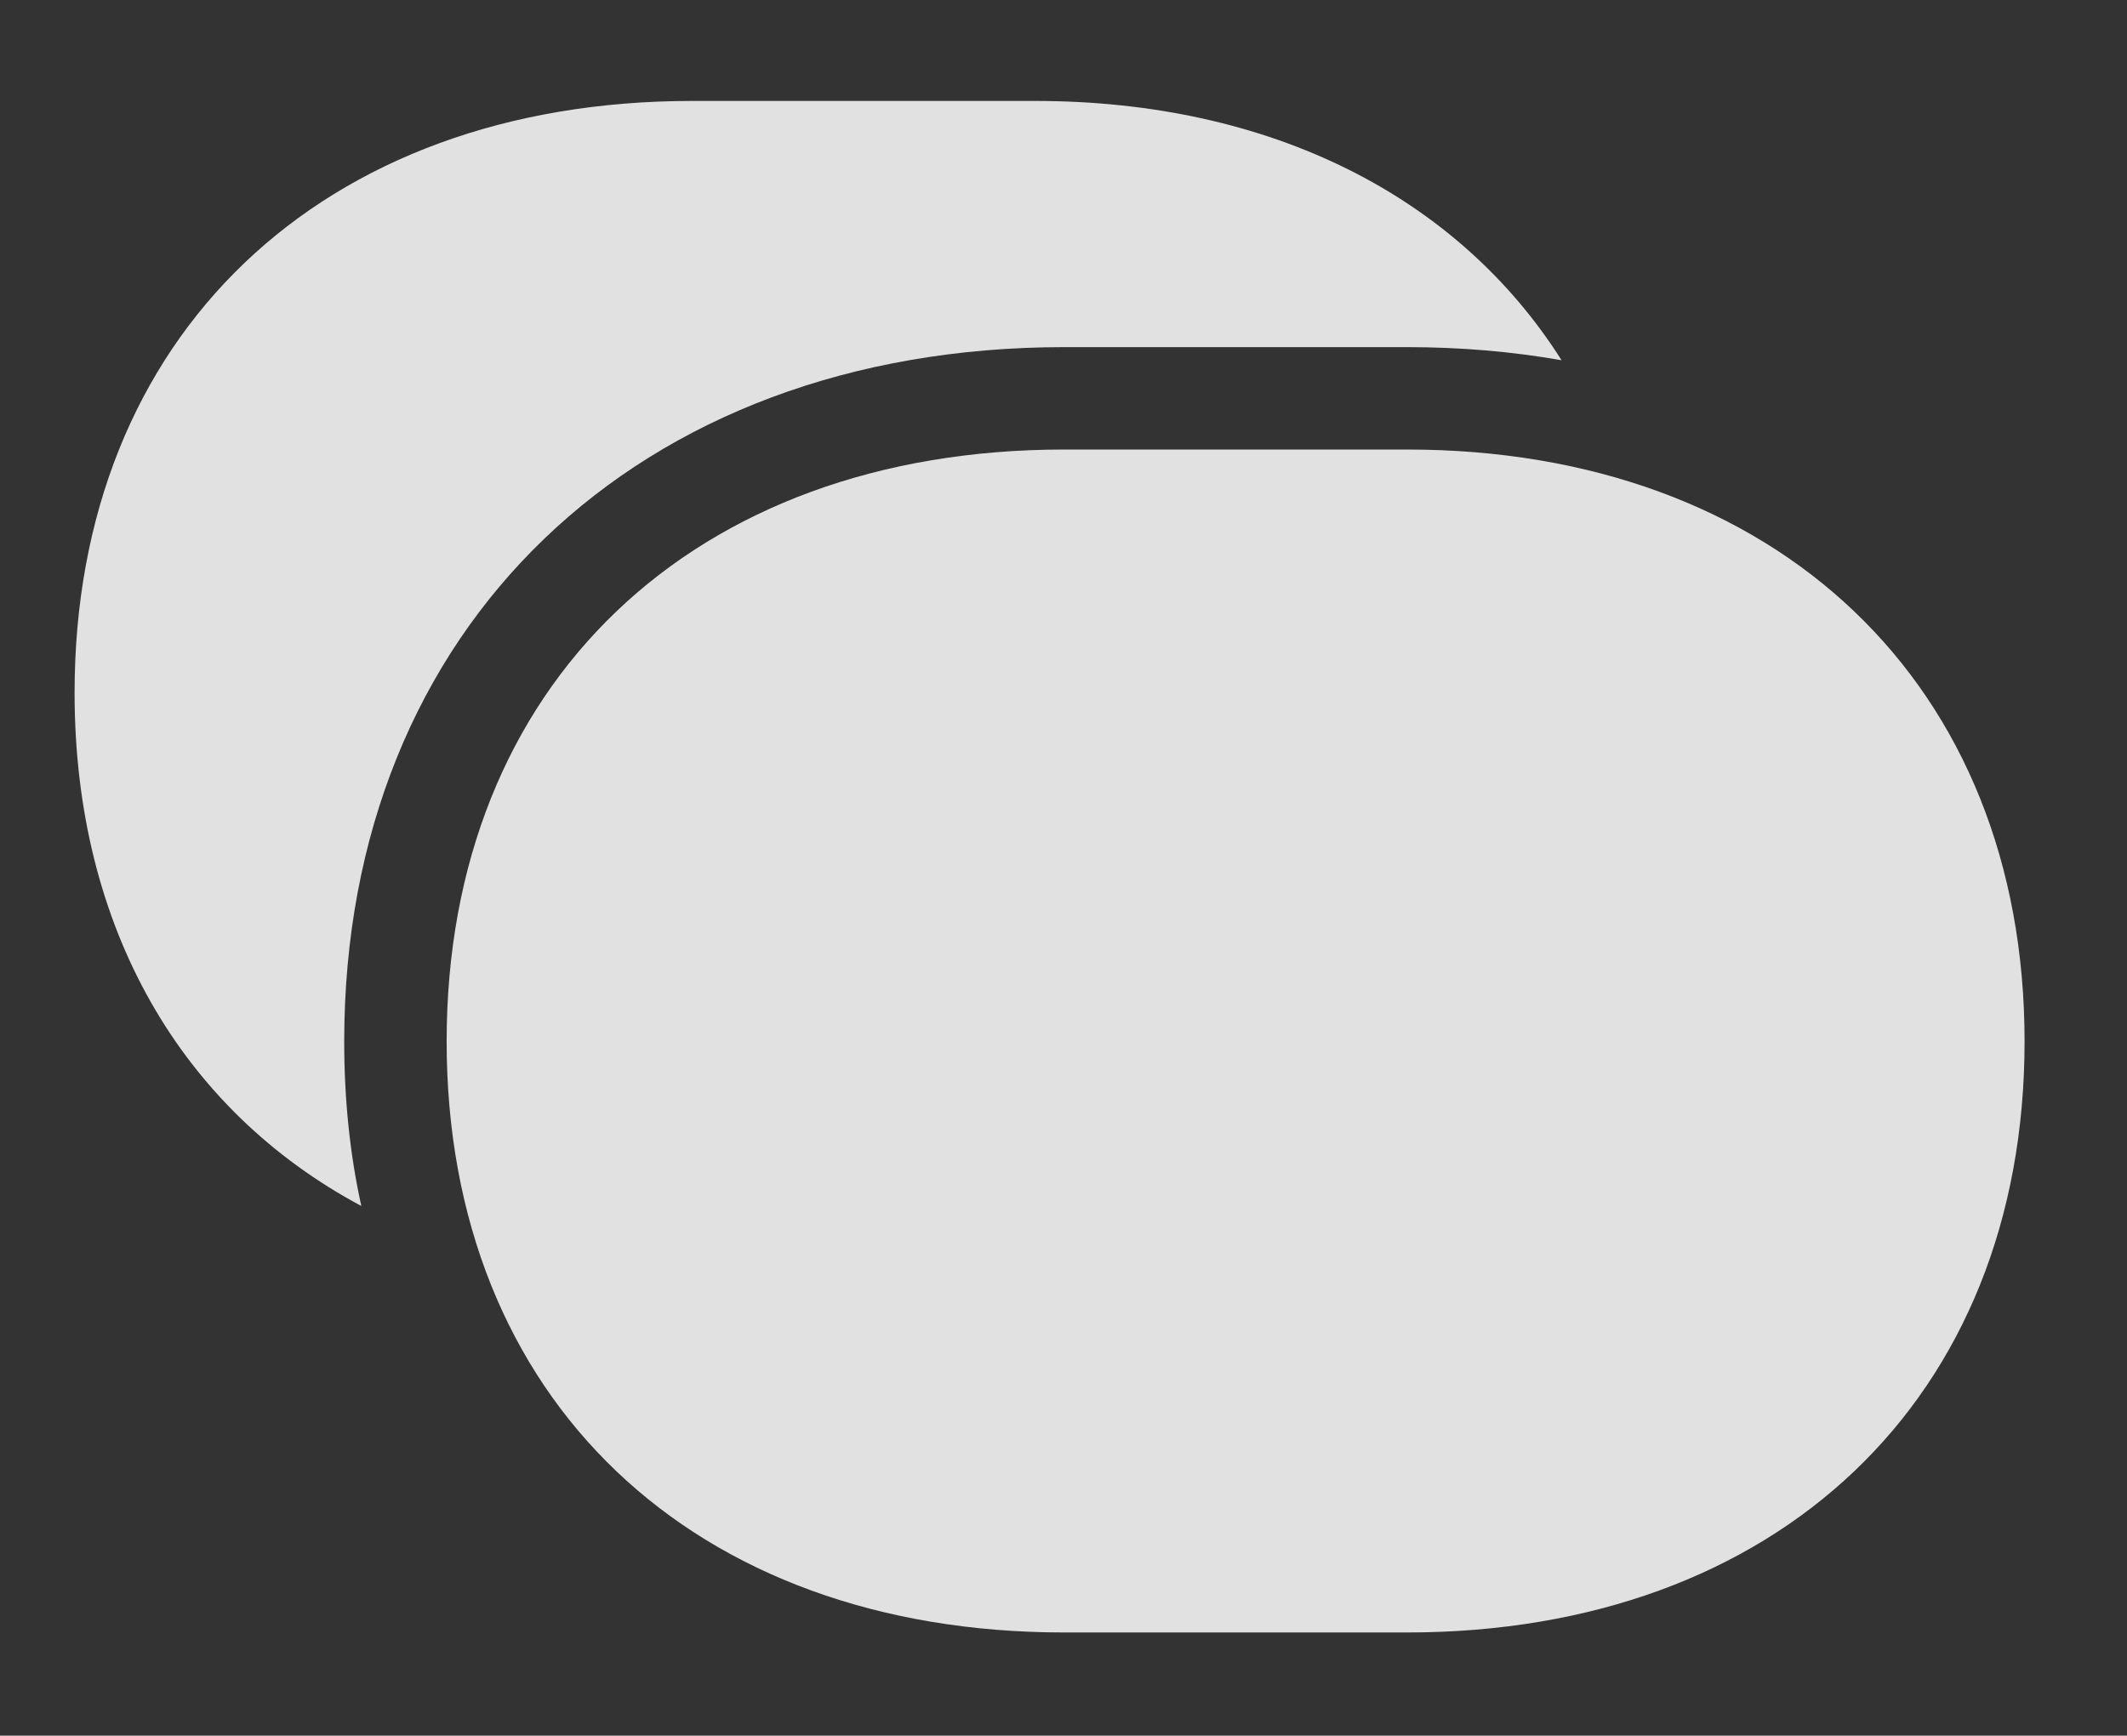 <?xml version="1.0" encoding="UTF-8"?>
<!--Generator: Apple Native CoreSVG 341-->
<!DOCTYPE svg
PUBLIC "-//W3C//DTD SVG 1.1//EN"
       "http://www.w3.org/Graphics/SVG/1.1/DTD/svg11.dtd">
<svg version="1.1" xmlns="http://www.w3.org/2000/svg" xmlns:xlink="http://www.w3.org/1999/xlink" viewBox="0 0 27.578 22.51">
 <rect x="0" y="0" width="27.578" height="22.51" fill="#333333" stroke="none"/>
 <g>
  <rect height="22.51" opacity="0" width="27.578" x="0" y="0"/>
  <path d="M20.247 4.672C19.609 4.56 18.939 4.502 18.242 4.502L13.799 4.502C8.271 4.502 4.463 8.125 4.463 13.506C4.463 14.255 4.536 14.97 4.685 15.641C2.357 14.396 0.967 12.04 0.967 8.984C0.967 4.355 4.17 1.309 8.975 1.309L13.418 1.309C16.486 1.309 18.907 2.556 20.247 4.672Z" fill="white" fill-opacity="0.85"/>
  <path d="M5.791 13.506C5.791 18.145 8.984 21.172 13.799 21.172L18.242 21.172C23.037 21.172 26.25 18.145 26.25 13.506C26.25 8.877 23.037 5.83 18.242 5.83L13.799 5.83C8.984 5.83 5.791 8.877 5.791 13.506Z" fill="white" fill-opacity="0.85"/>
 </g>
</svg>
